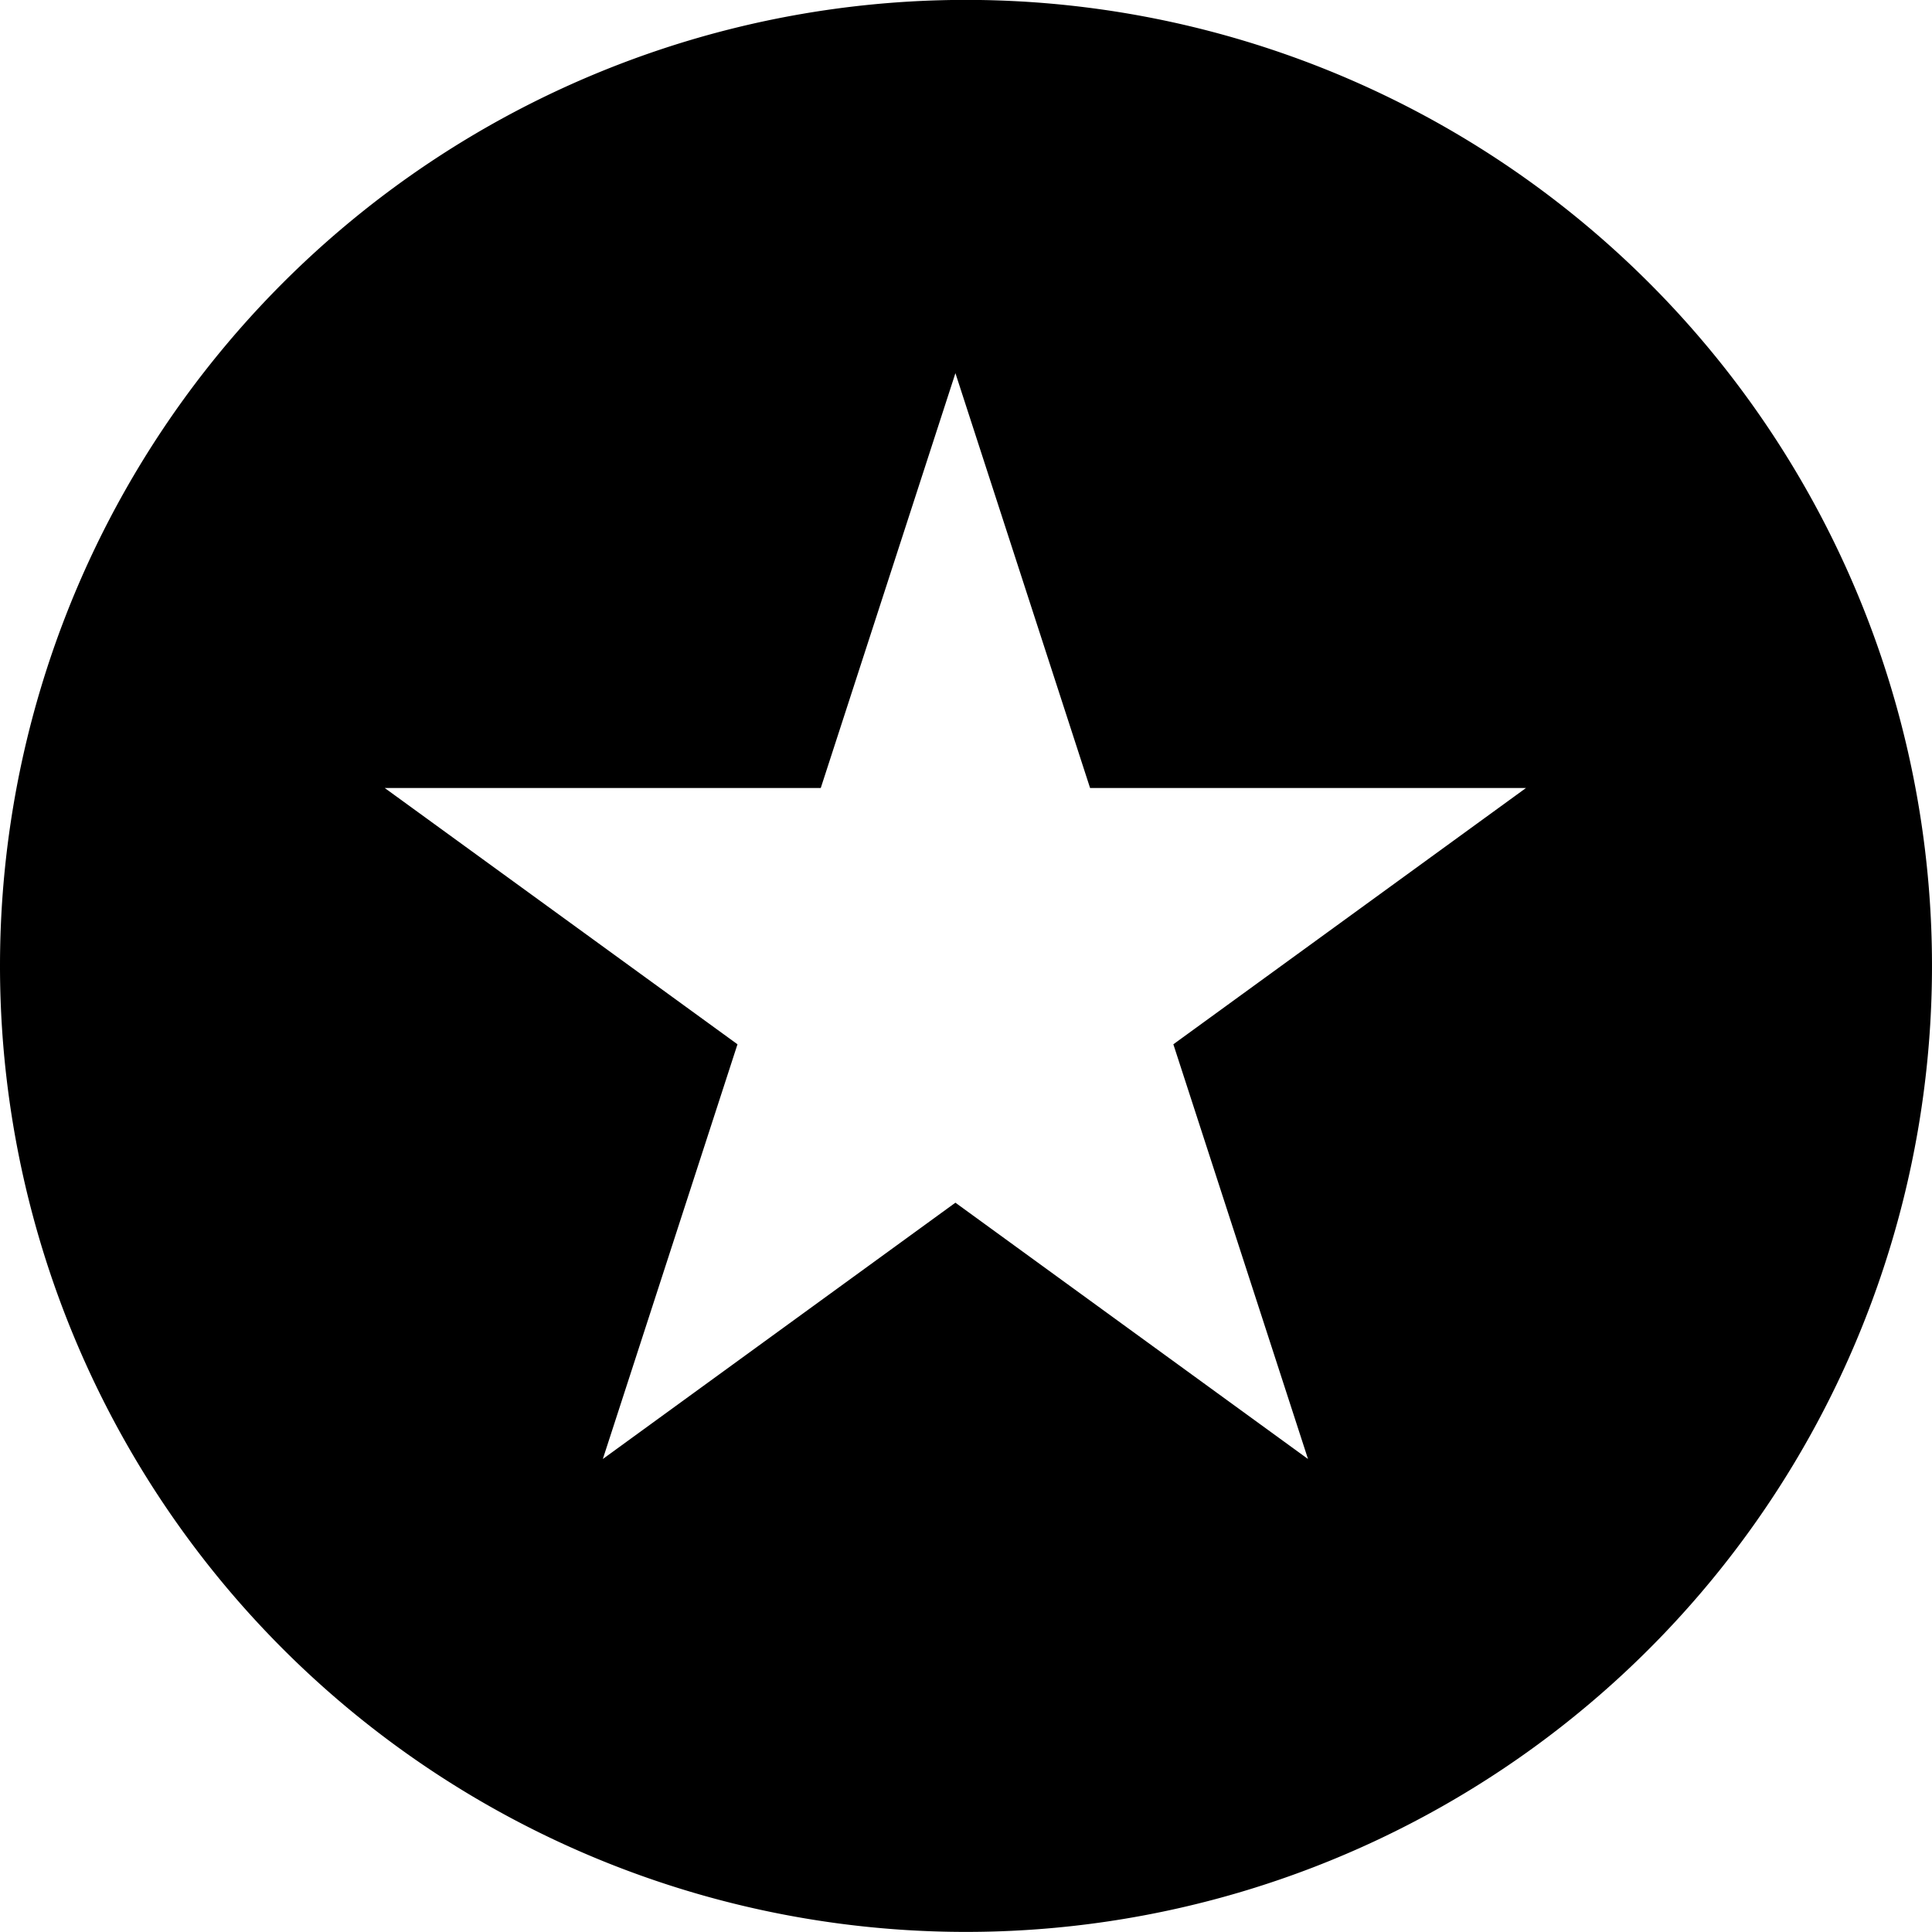 <svg xmlns="http://www.w3.org/2000/svg" width="20.088" height="20.087" viewBox="0 0 20.088 20.087">
  <path d="M10.044,20.087A10.044,10.044,0,1,0,0,10.043,10.044,10.044,0,0,0,10.044,20.087ZM8.534,8.193l1.4-4.313,1.4,4.313h4.533L12.2,10.858l1.4,4.312L9.934,12.505,6.268,15.17l1.4-4.312L4,8.193Z"/>
</svg>
